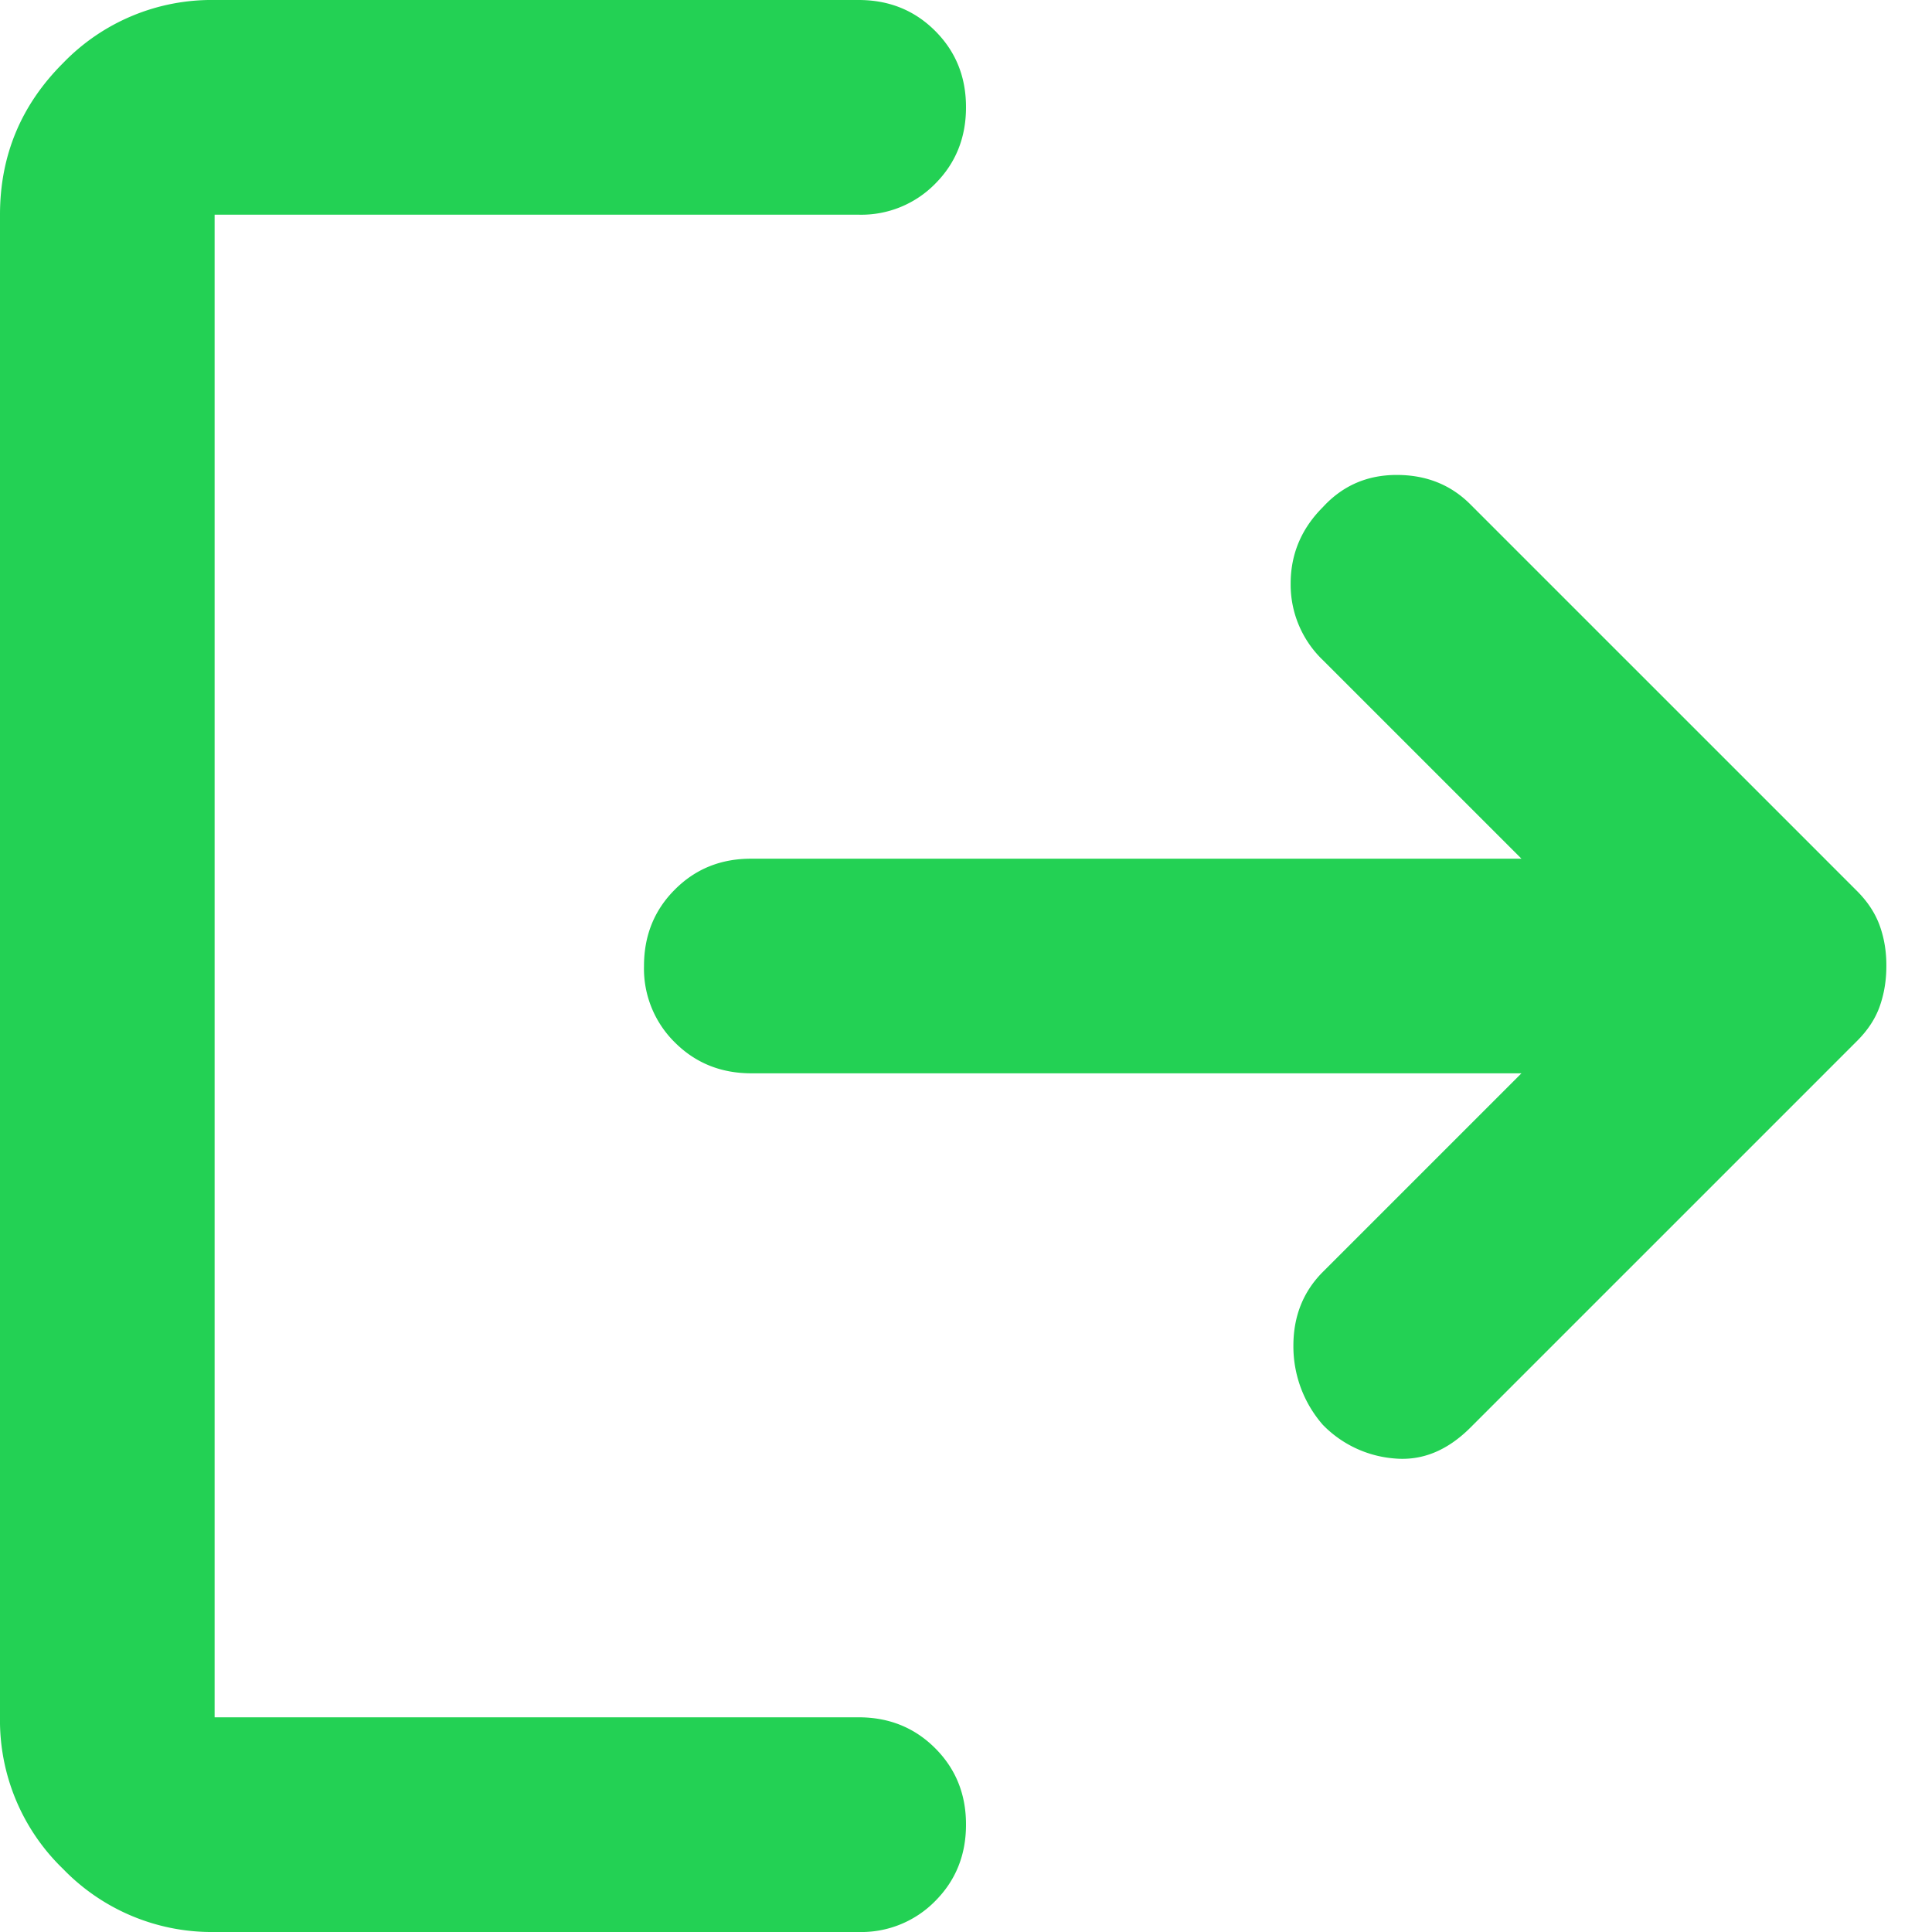 <svg xmlns="http://www.w3.org/2000/svg" width="24" height="24" fill="none"><path fill="#23D154" d="M16.433 17.7a1.48 1.48 0 0 1-.366-.983c0-.366.122-.672.366-.917l2.467-2.467H9.333c-.377 0-.694-.128-.95-.384A1.285 1.285 0 0 1 8 12c0-.378.128-.695.384-.95.256-.257.572-.384.95-.383H18.9L16.433 8.2a1.299 1.299 0 0 1-.4-.95c0-.368.134-.684.4-.95.245-.267.55-.4.918-.4.367 0 .672.122.916.367l4.8 4.8c.133.133.228.277.284.433.056.156.083.322.082.5 0 .178-.027.344-.082.5-.055.156-.15.3-.284.433l-4.8 4.8c-.29.29-.606.417-.951.384a1.394 1.394 0 0 1-.883-.417ZM2.667 24a2.569 2.569 0 0 1-1.884-.784A2.563 2.563 0 0 1 0 21.333V2.667C0 1.933.261 1.305.784.783A2.563 2.563 0 0 1 2.667 0h8c.377 0 .694.128.95.384s.384.572.383.95c0 .377-.128.694-.384.95a1.285 1.285 0 0 1-.95.383h-8v18.666h8c.378 0 .695.128.951.384s.384.573.383.95c0 .377-.128.694-.384.95a1.285 1.285 0 0 1-.95.383h-8Z"/></svg>